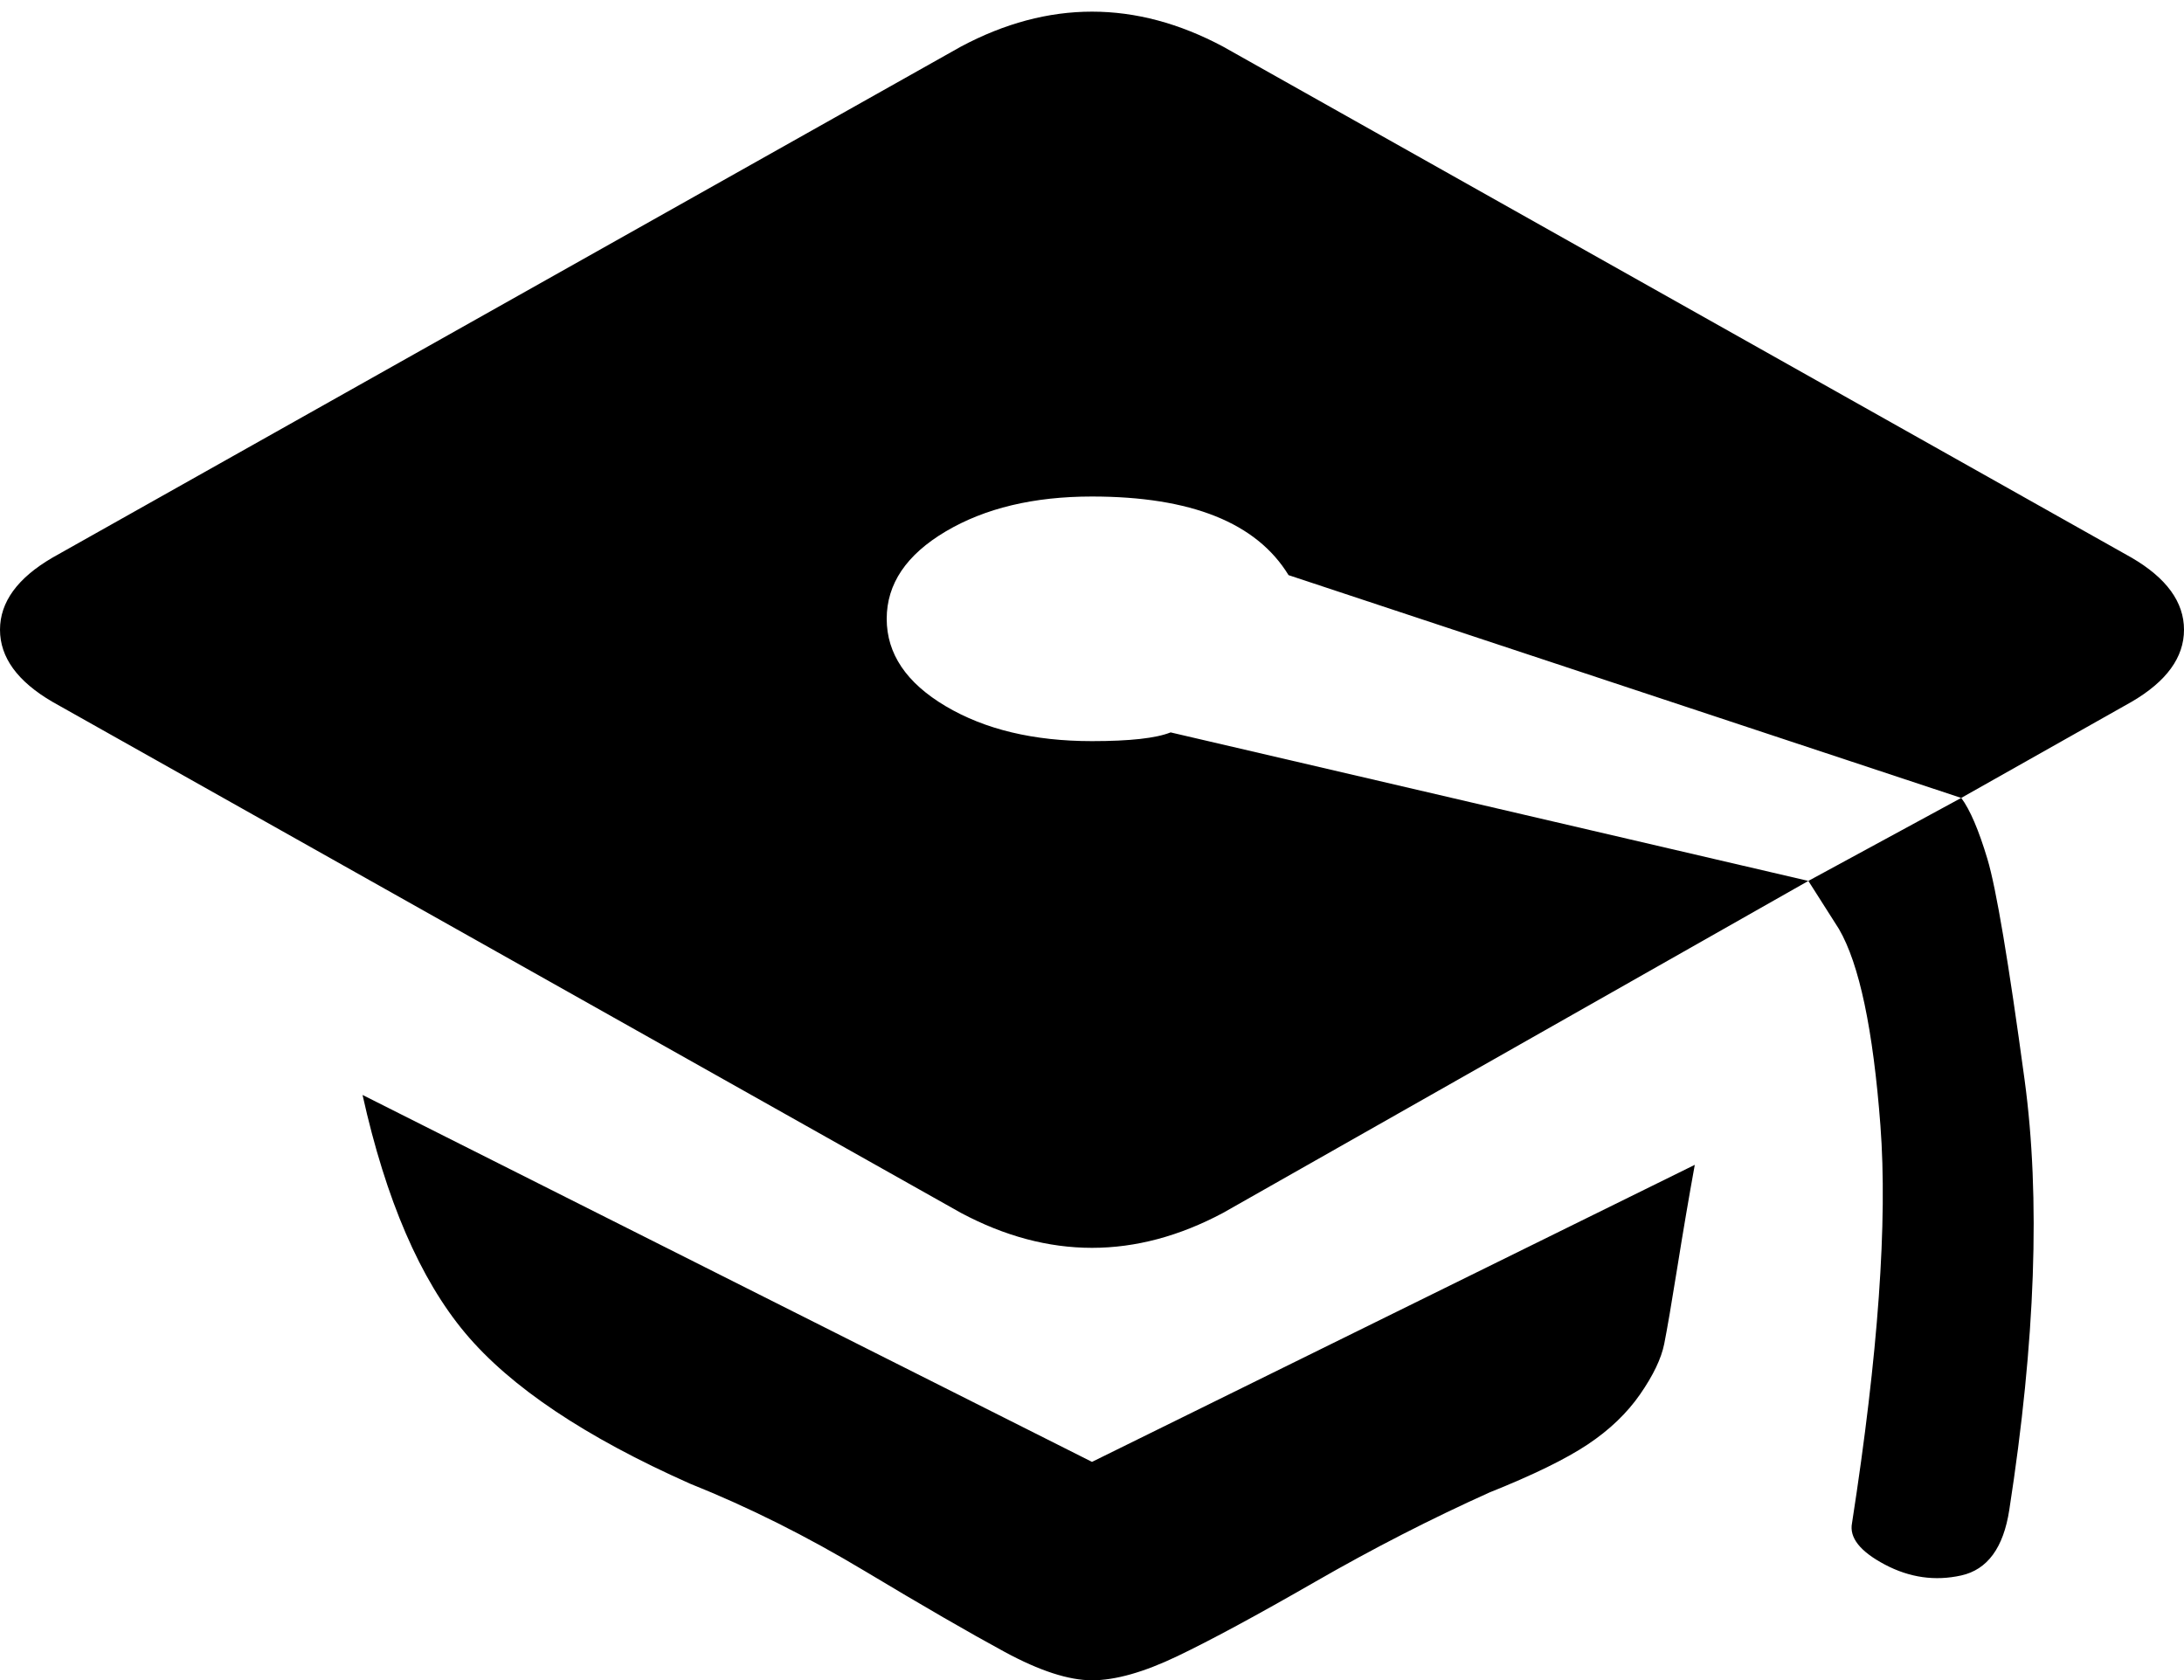 <svg xmlns="http://www.w3.org/2000/svg" viewBox="0 0 1000 769.333"><path d="M166 501.333l334 168 276-136c-2.667 14.667-5.333 30.333-8 47s-4.667 28.333-6 35c-1.333 6.667-5 14.333-11 23s-14 16.333-24 23c-10 6.667-25 14-45 22-26.667 12-53.333 25.667-80 41-26.667 15.333-47.667 26.667-63 34-15.333 7.333-28.333 11-39 11-10.667 0-24-4.333-40-13s-37.333-21-64-37-53.333-29.333-80-40c-48-21.333-82.333-44.333-103-69s-36.333-61-47-109m810-246c16 9.333 24 20.333 24 33 0 12.667-8 23.667-24 33l-78 44-308-102c-14.667-24-44.667-36-90-36-26.667 0-49 5.333-67 16s-27 24-27 40 9 29.333 27 40c18 10.667 40.333 16 67 16 17.333 0 29.333-1.333 36-4l292 68-268 152c-40 21.333-80 21.333-120 0l-416-234C8 312 0 301 0 288.333c0-12.667 8-23.667 24-33l416-234C480 0 520 0 560 21.333l416 234m-128 442c12-77.333 16.333-138 13-182-3.333-44-9.667-74-19-90l-14-22 70-38c4 5.333 8 14.667 12 28s9.667 47 17 101 5 119.667-7 197c-2.667 17.333-10 27.333-22 30-12 2.667-23.667 1-35-5-11.333-6-16.333-12.333-15-19"/></svg>